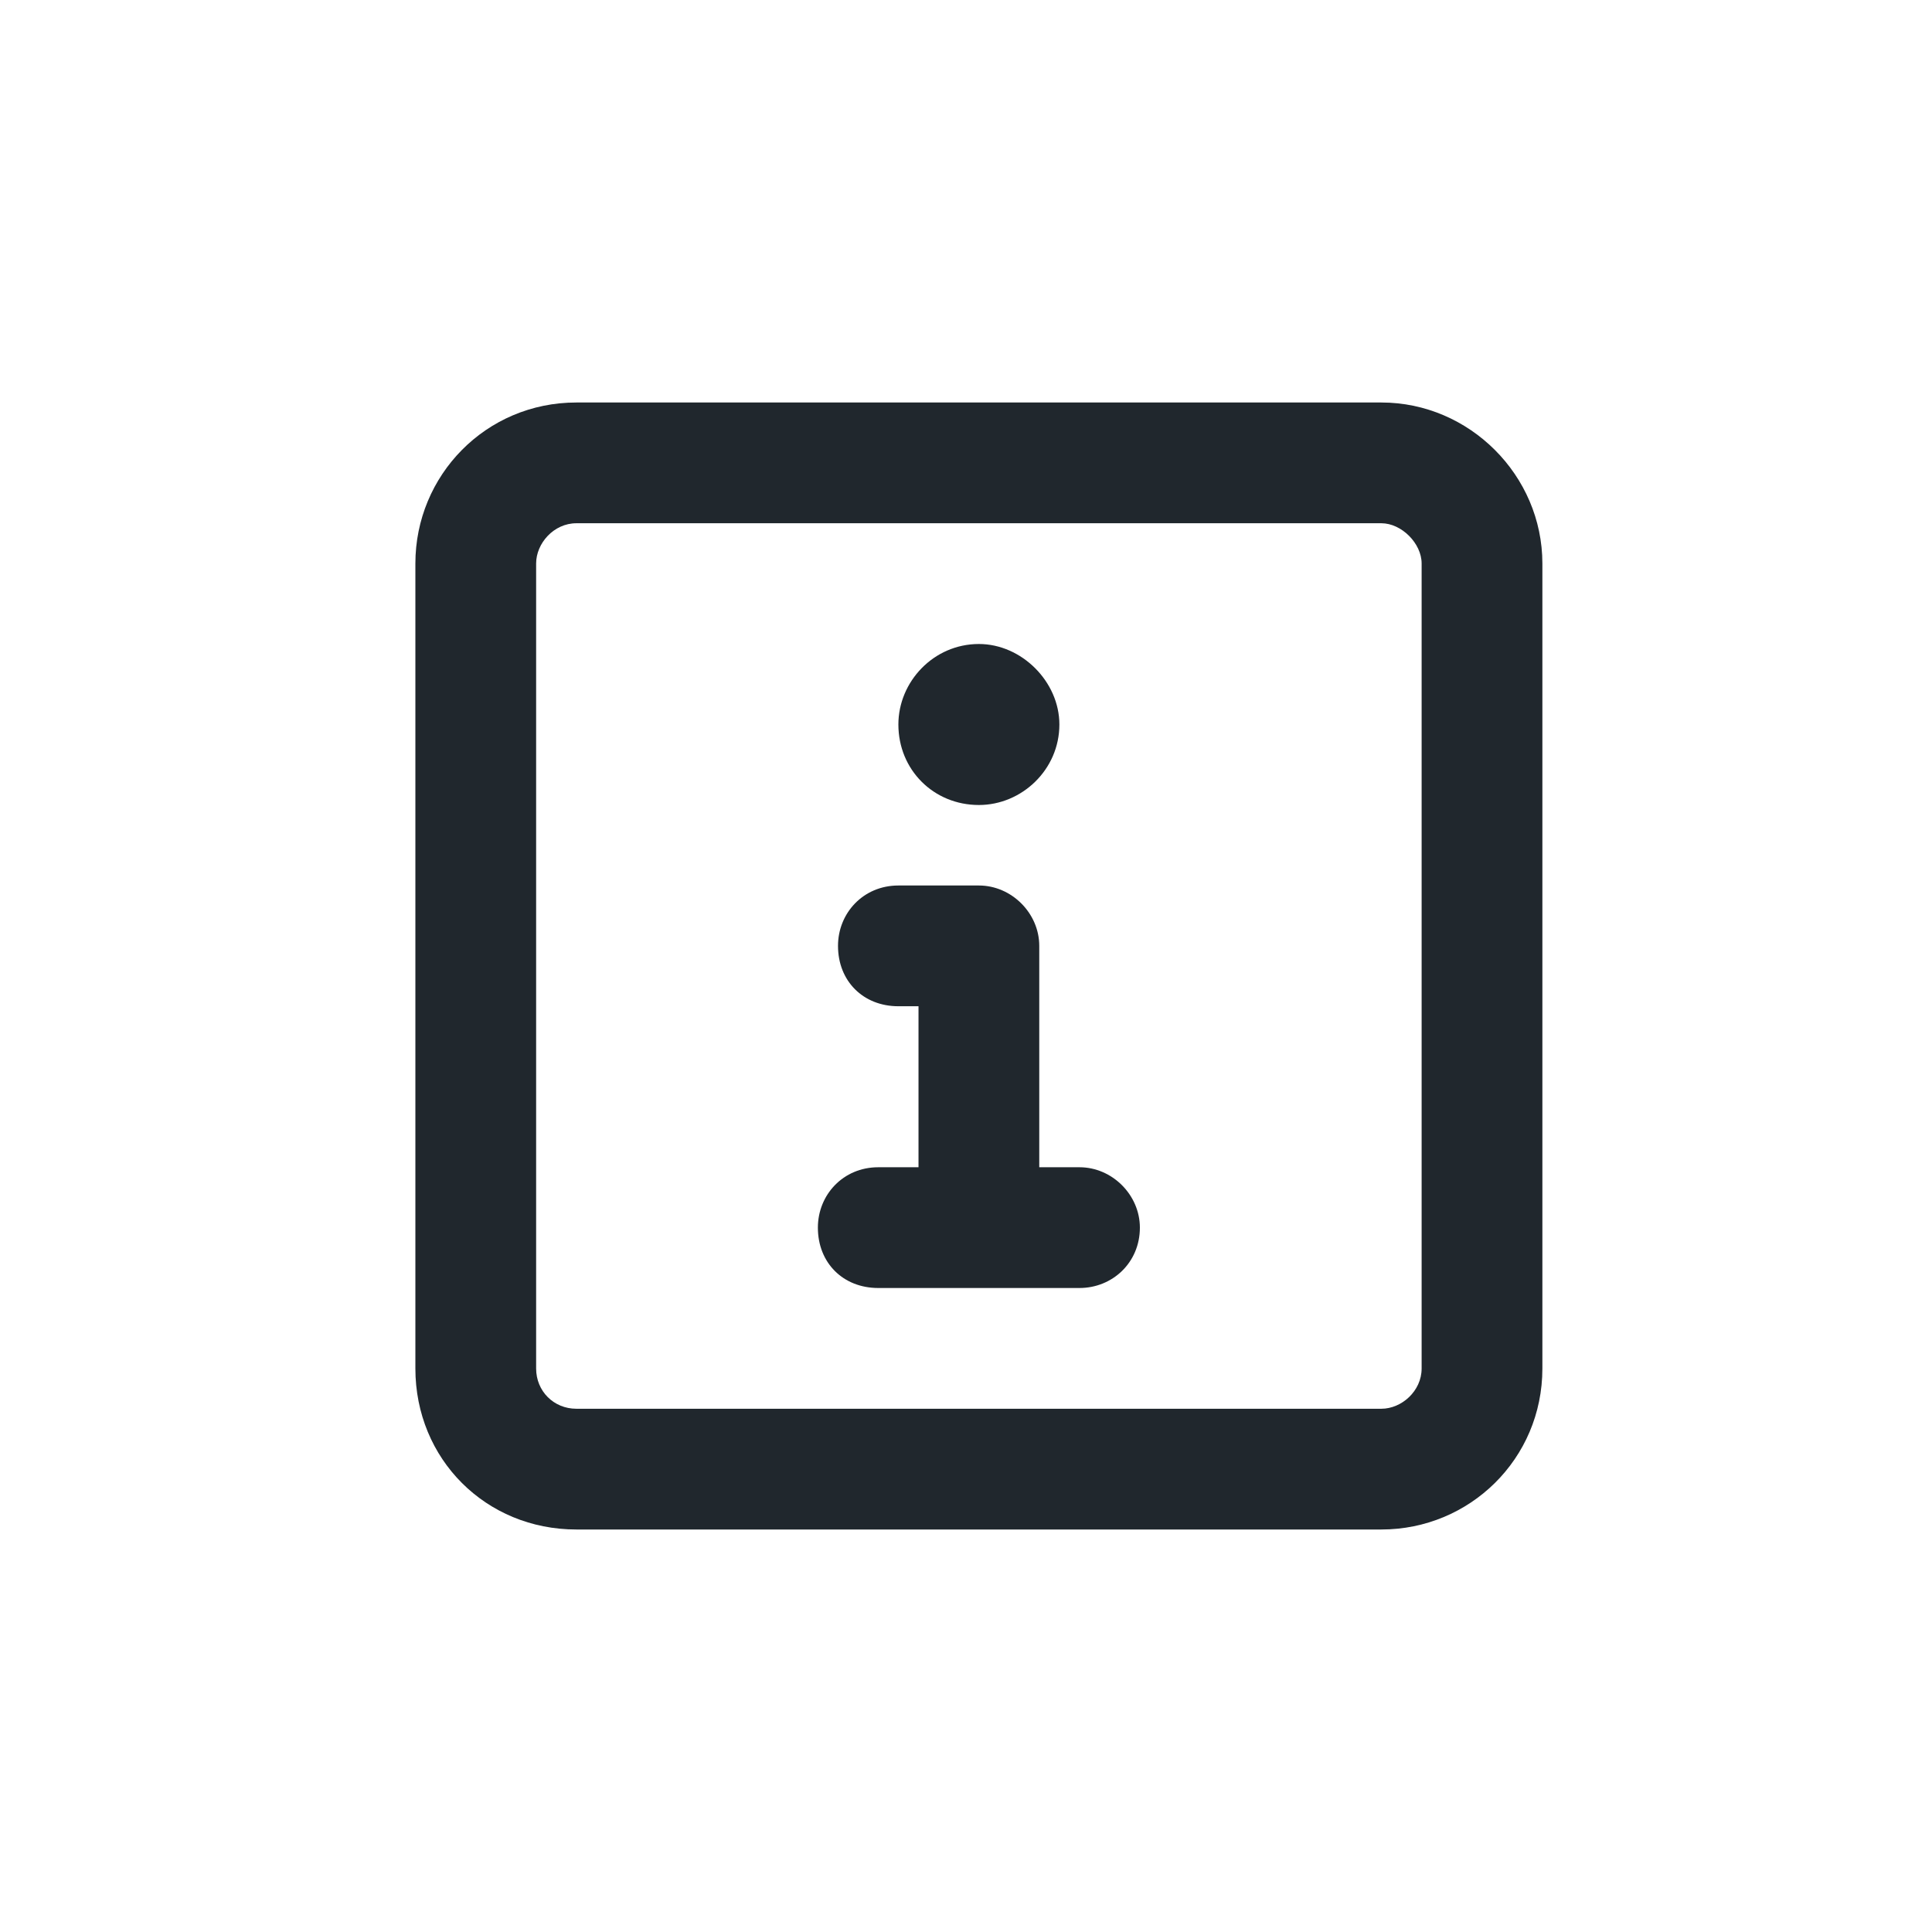 <svg width="36" height="36" viewBox="0 0 36 36" fill="none" xmlns="http://www.w3.org/2000/svg">
<path d="M25.74 7.5C27.381 7.5 28.74 8.859 28.74 10.5V25.5C28.74 27.188 27.381 28.5 25.74 28.5H10.74C9.052 28.5 7.74 27.188 7.74 25.5V10.5C7.74 8.859 9.052 7.5 10.74 7.5H25.74ZM26.49 25.5V10.5C26.49 10.125 26.115 9.75 25.74 9.75H10.74C10.318 9.75 9.99 10.125 9.99 10.5V25.5C9.99 25.922 10.318 26.25 10.74 26.25H25.74C26.115 26.25 26.49 25.922 26.49 25.5ZM20.115 21.75C20.724 21.75 21.24 22.266 21.24 22.875C21.24 23.531 20.724 24 20.115 24H16.365C15.709 24 15.24 23.531 15.24 22.875C15.24 22.266 15.709 21.75 16.365 21.75H17.115V18.75H16.74C16.084 18.75 15.615 18.281 15.615 17.625C15.615 17.016 16.084 16.5 16.74 16.5H18.24C18.849 16.5 19.365 17.016 19.365 17.625V21.75H20.115ZM18.24 15C17.396 15 16.74 14.344 16.74 13.5C16.74 12.703 17.396 12 18.24 12C19.037 12 19.74 12.703 19.74 13.5C19.74 14.344 19.037 15 18.24 15Z" fill="#20272D"/>
</svg>
